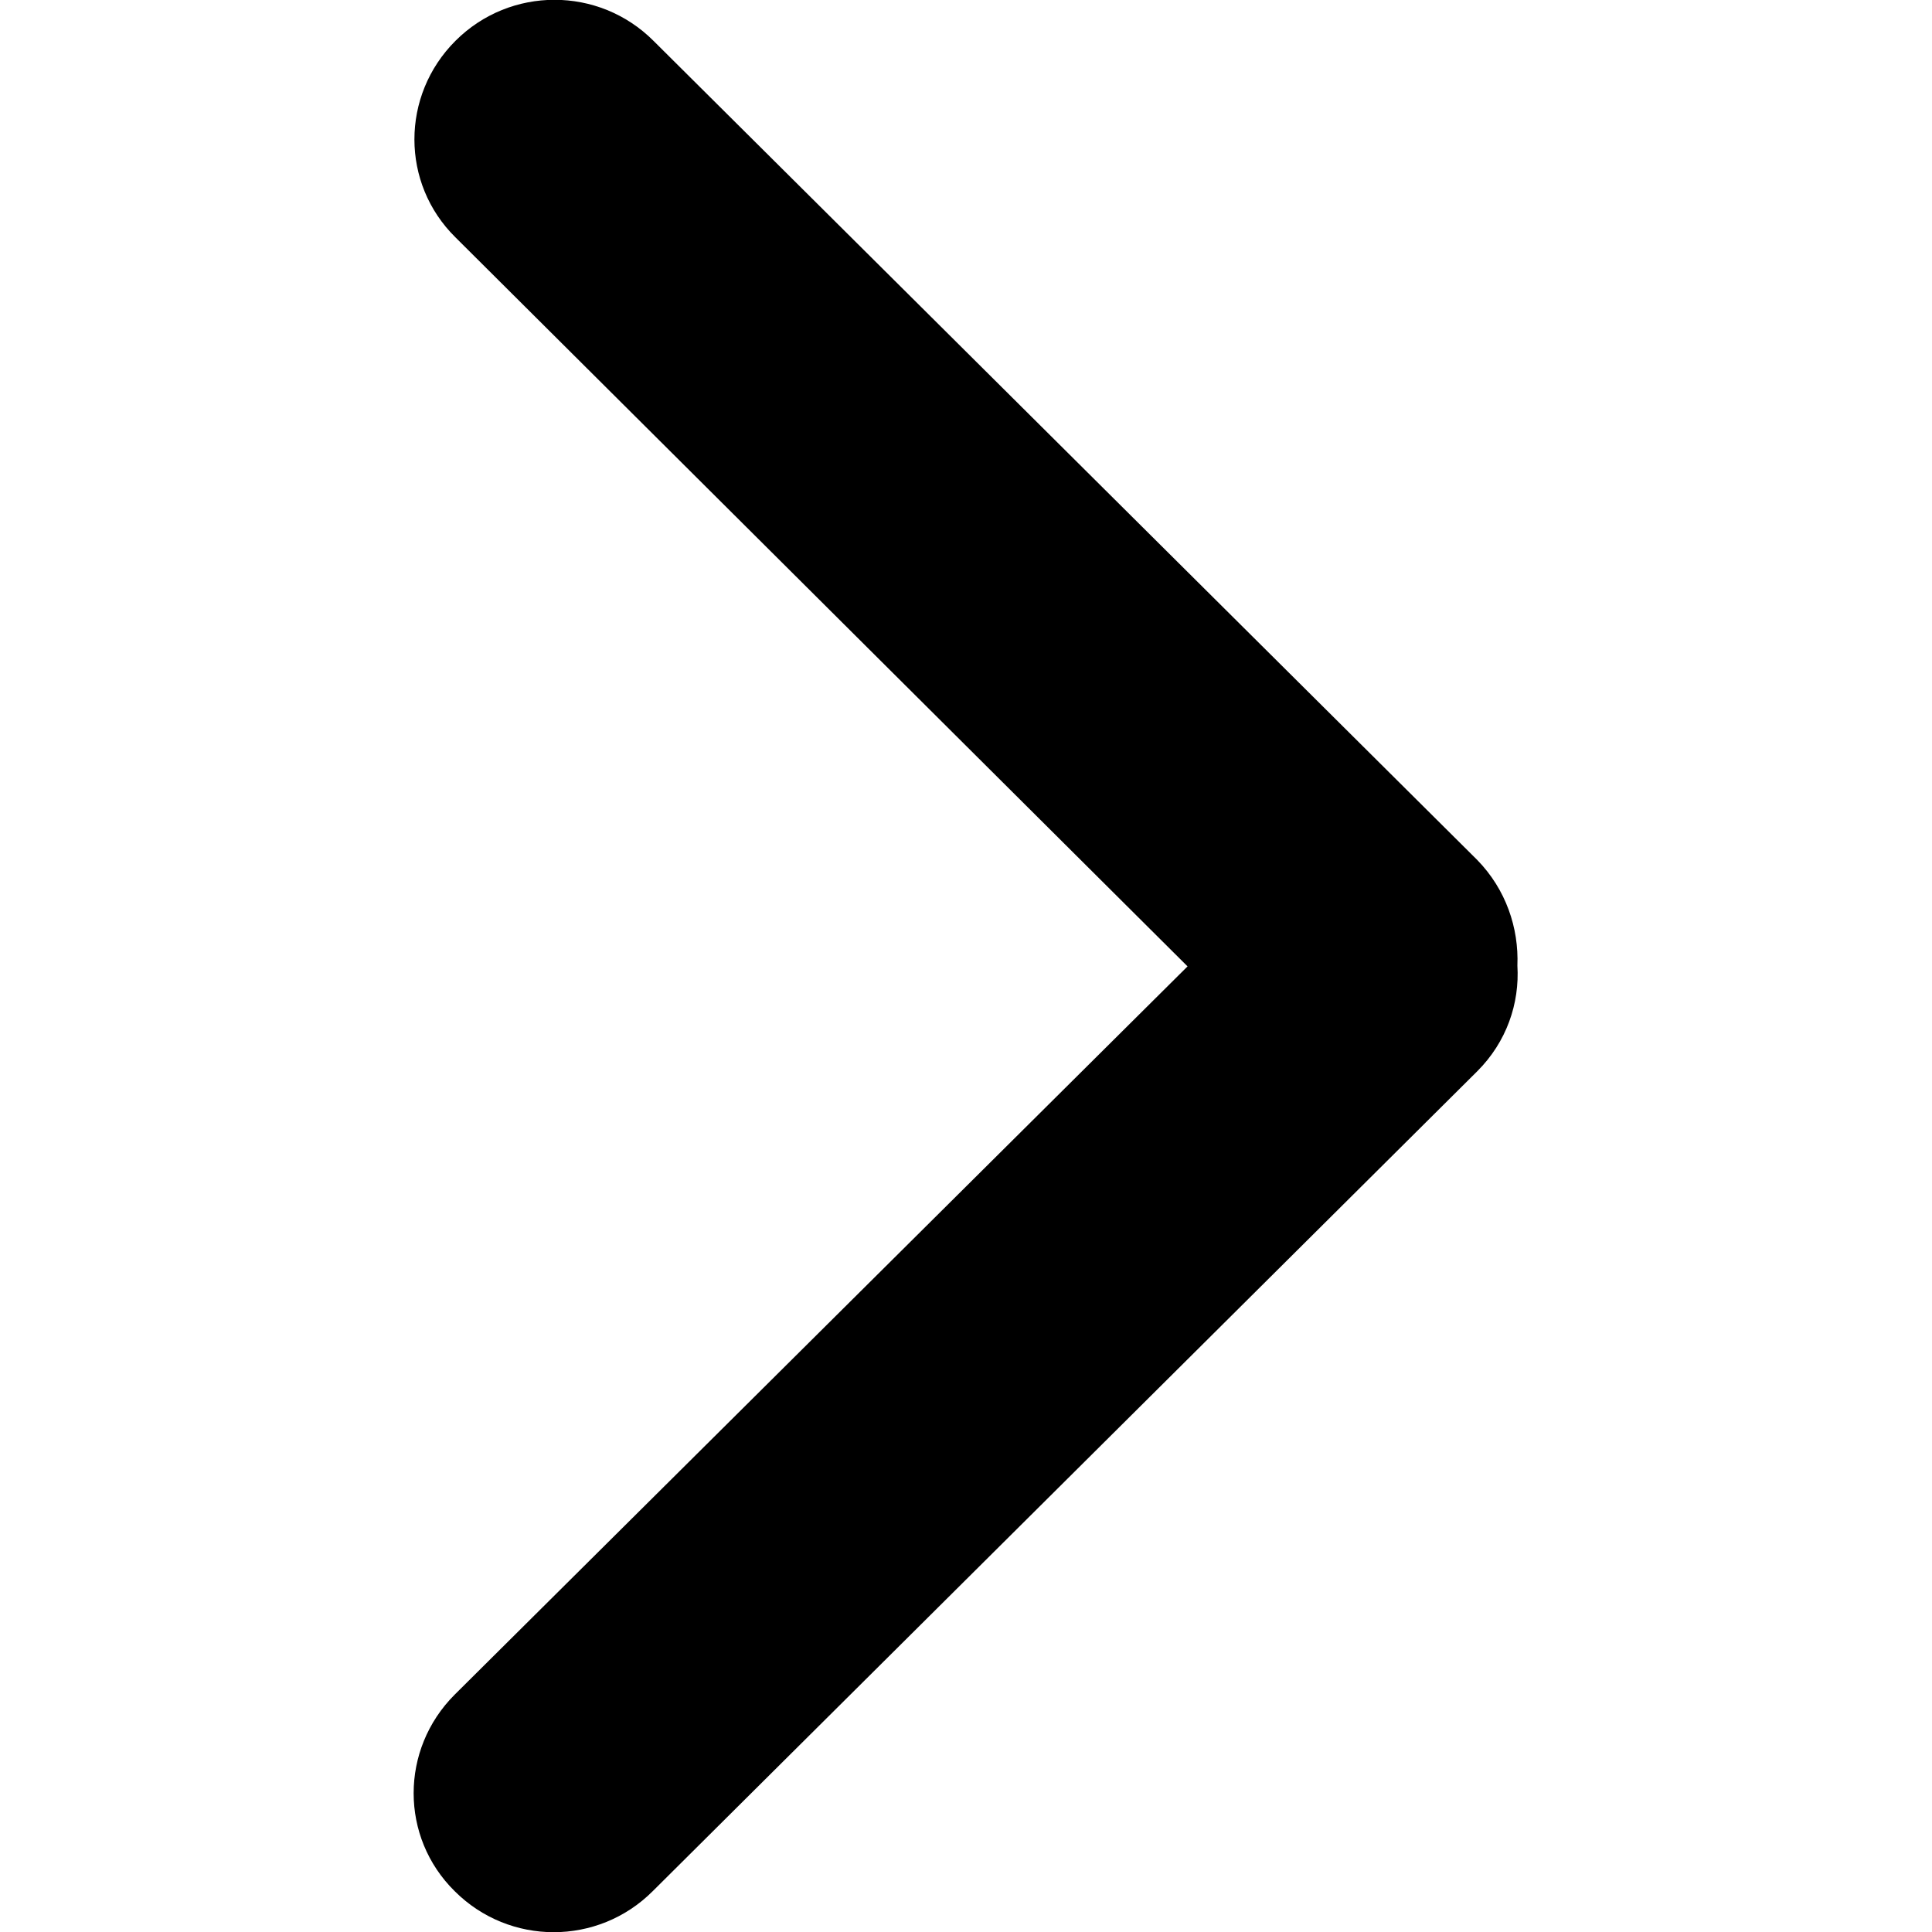 <?xml version="1.0" encoding="utf-8"?>
<!-- Generator: Adobe Illustrator 19.2.1, SVG Export Plug-In . SVG Version: 6.00 Build 0)  -->
<svg version="1.1" id="Capa_1" xmlns="http://www.w3.org/2000/svg" xmlns:xlink="http://www.w3.org/1999/xlink" x="0px" y="0px"
	 viewBox="0 0 250.7 250.7" style="enable-background:new 0 0 250.7 250.7;" xml:space="preserve">
<g id="Rounded_Rectangle_33_copy_4_1_">
	<path d="M154.1,125.4l-95.1,94.5c-7.1,7.1-7.1,18.5,0,25.5c7.1,7.1,18.6,7.1,25.7,0l107-106.4c3.8-3.8,5.5-8.8,5.2-13.7
		c0.2-4.9-1.5-9.9-5.2-13.7L84.8,5.3c-7.1-7.1-18.6-7.1-25.7,0c-7.1,7.1-7.1,18.5,0,25.5L154.1,125.4z"/>
</g>
</svg>
